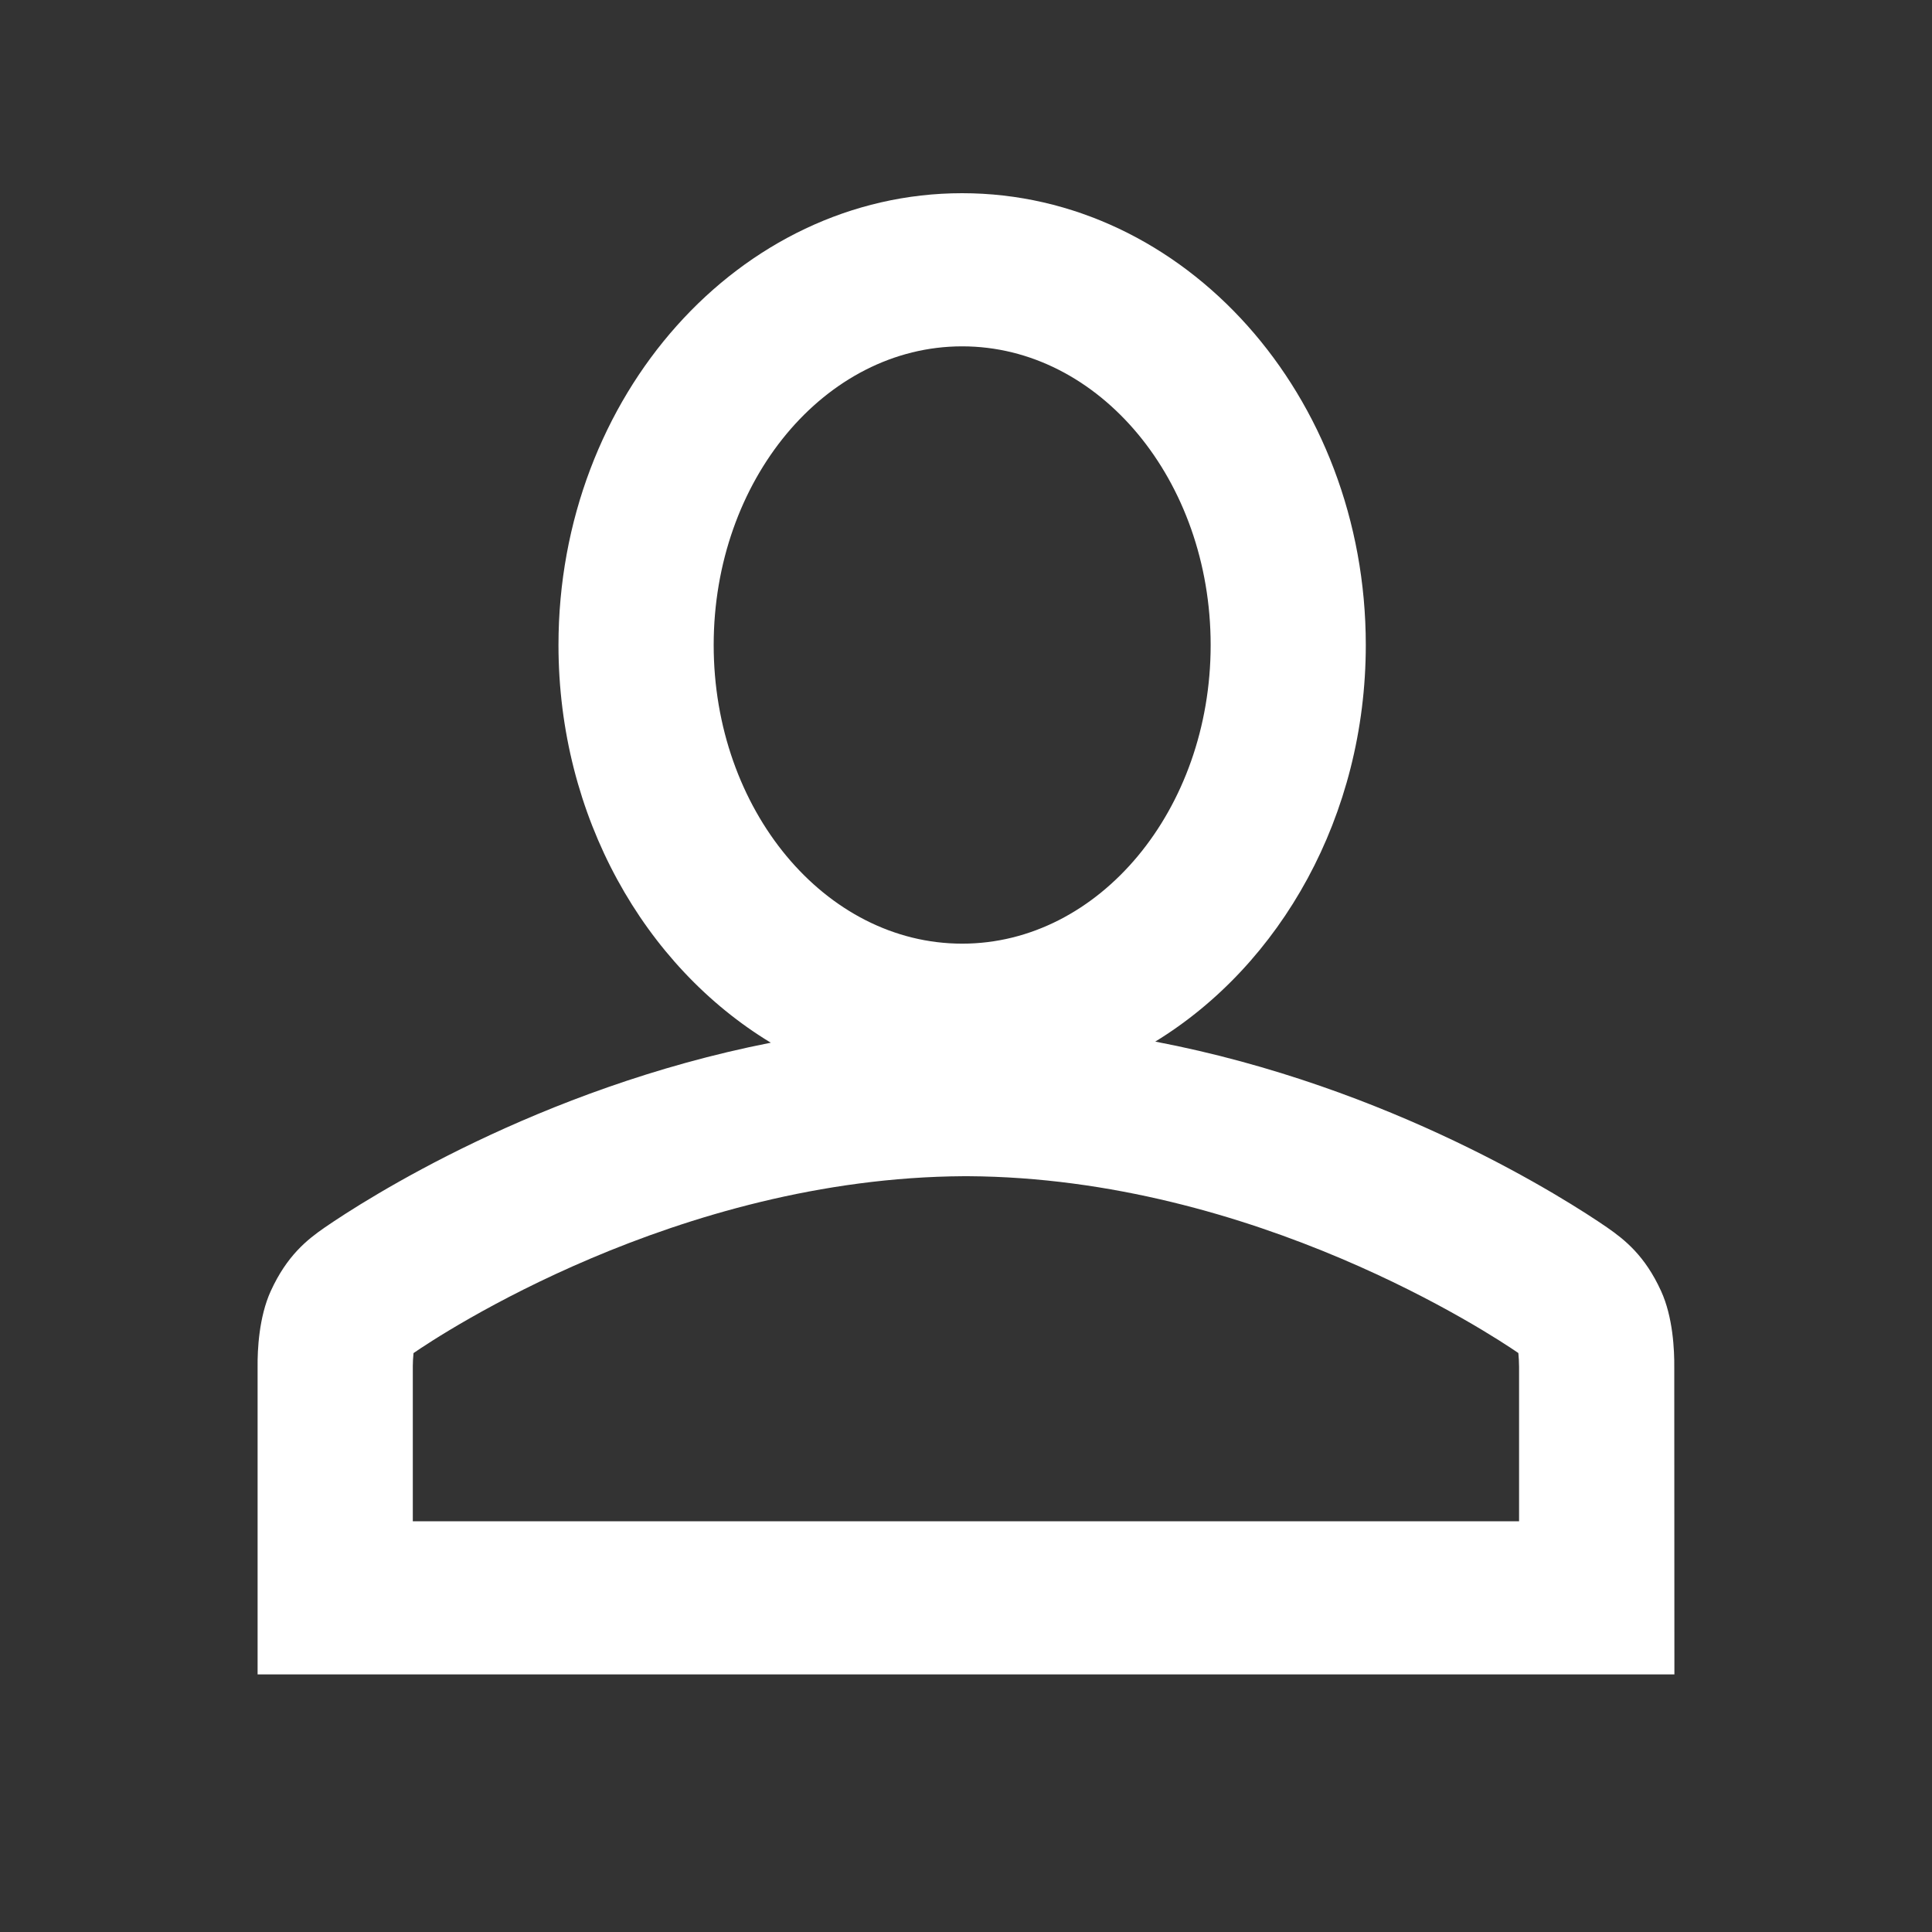 <svg xmlns="http://www.w3.org/2000/svg" width="30" height="30" viewBox="0 0 30 30">
    <rect x="0" y="0" width="30" height="30" fill="#333333" stroke="none"/>
    <path fill="#FFF" fill-rule="evenodd" d="M25.999 26H4v-4.776c-.003-.258.02-.772.204-1.176.253-.553.567-.8.842-.99.607-.417 3.296-2.154 6.923-2.867-1.961-1.186-3.297-3.51-3.297-6.176C8.672 6.147 11.484 3 14.94 3c3.456 0 6.268 3.146 6.268 7.015 0 2.653-1.322 4.967-3.269 6.159 3.671.7 6.4 2.463 7.012 2.883.28.194.593.443.842.99.185.403.208.919.205 1.19L26 26h-.001zM6.41 23.622h17.178v-2.398c0-.069-.005-.153-.011-.213l-.007-.006c-.4-.274-4.082-2.716-8.54-2.741h-.063c-4.46.025-8.139 2.466-8.543 2.745l-.003.002c-.007.066-.011.153-.011.202v2.41zm8.53-18.244c-2.127 0-3.858 2.08-3.858 4.638 0 2.557 1.73 4.637 3.859 4.637 2.127 0 3.858-2.08 3.858-4.637 0-2.558-1.73-4.638-3.858-4.638z"/>
</svg>
